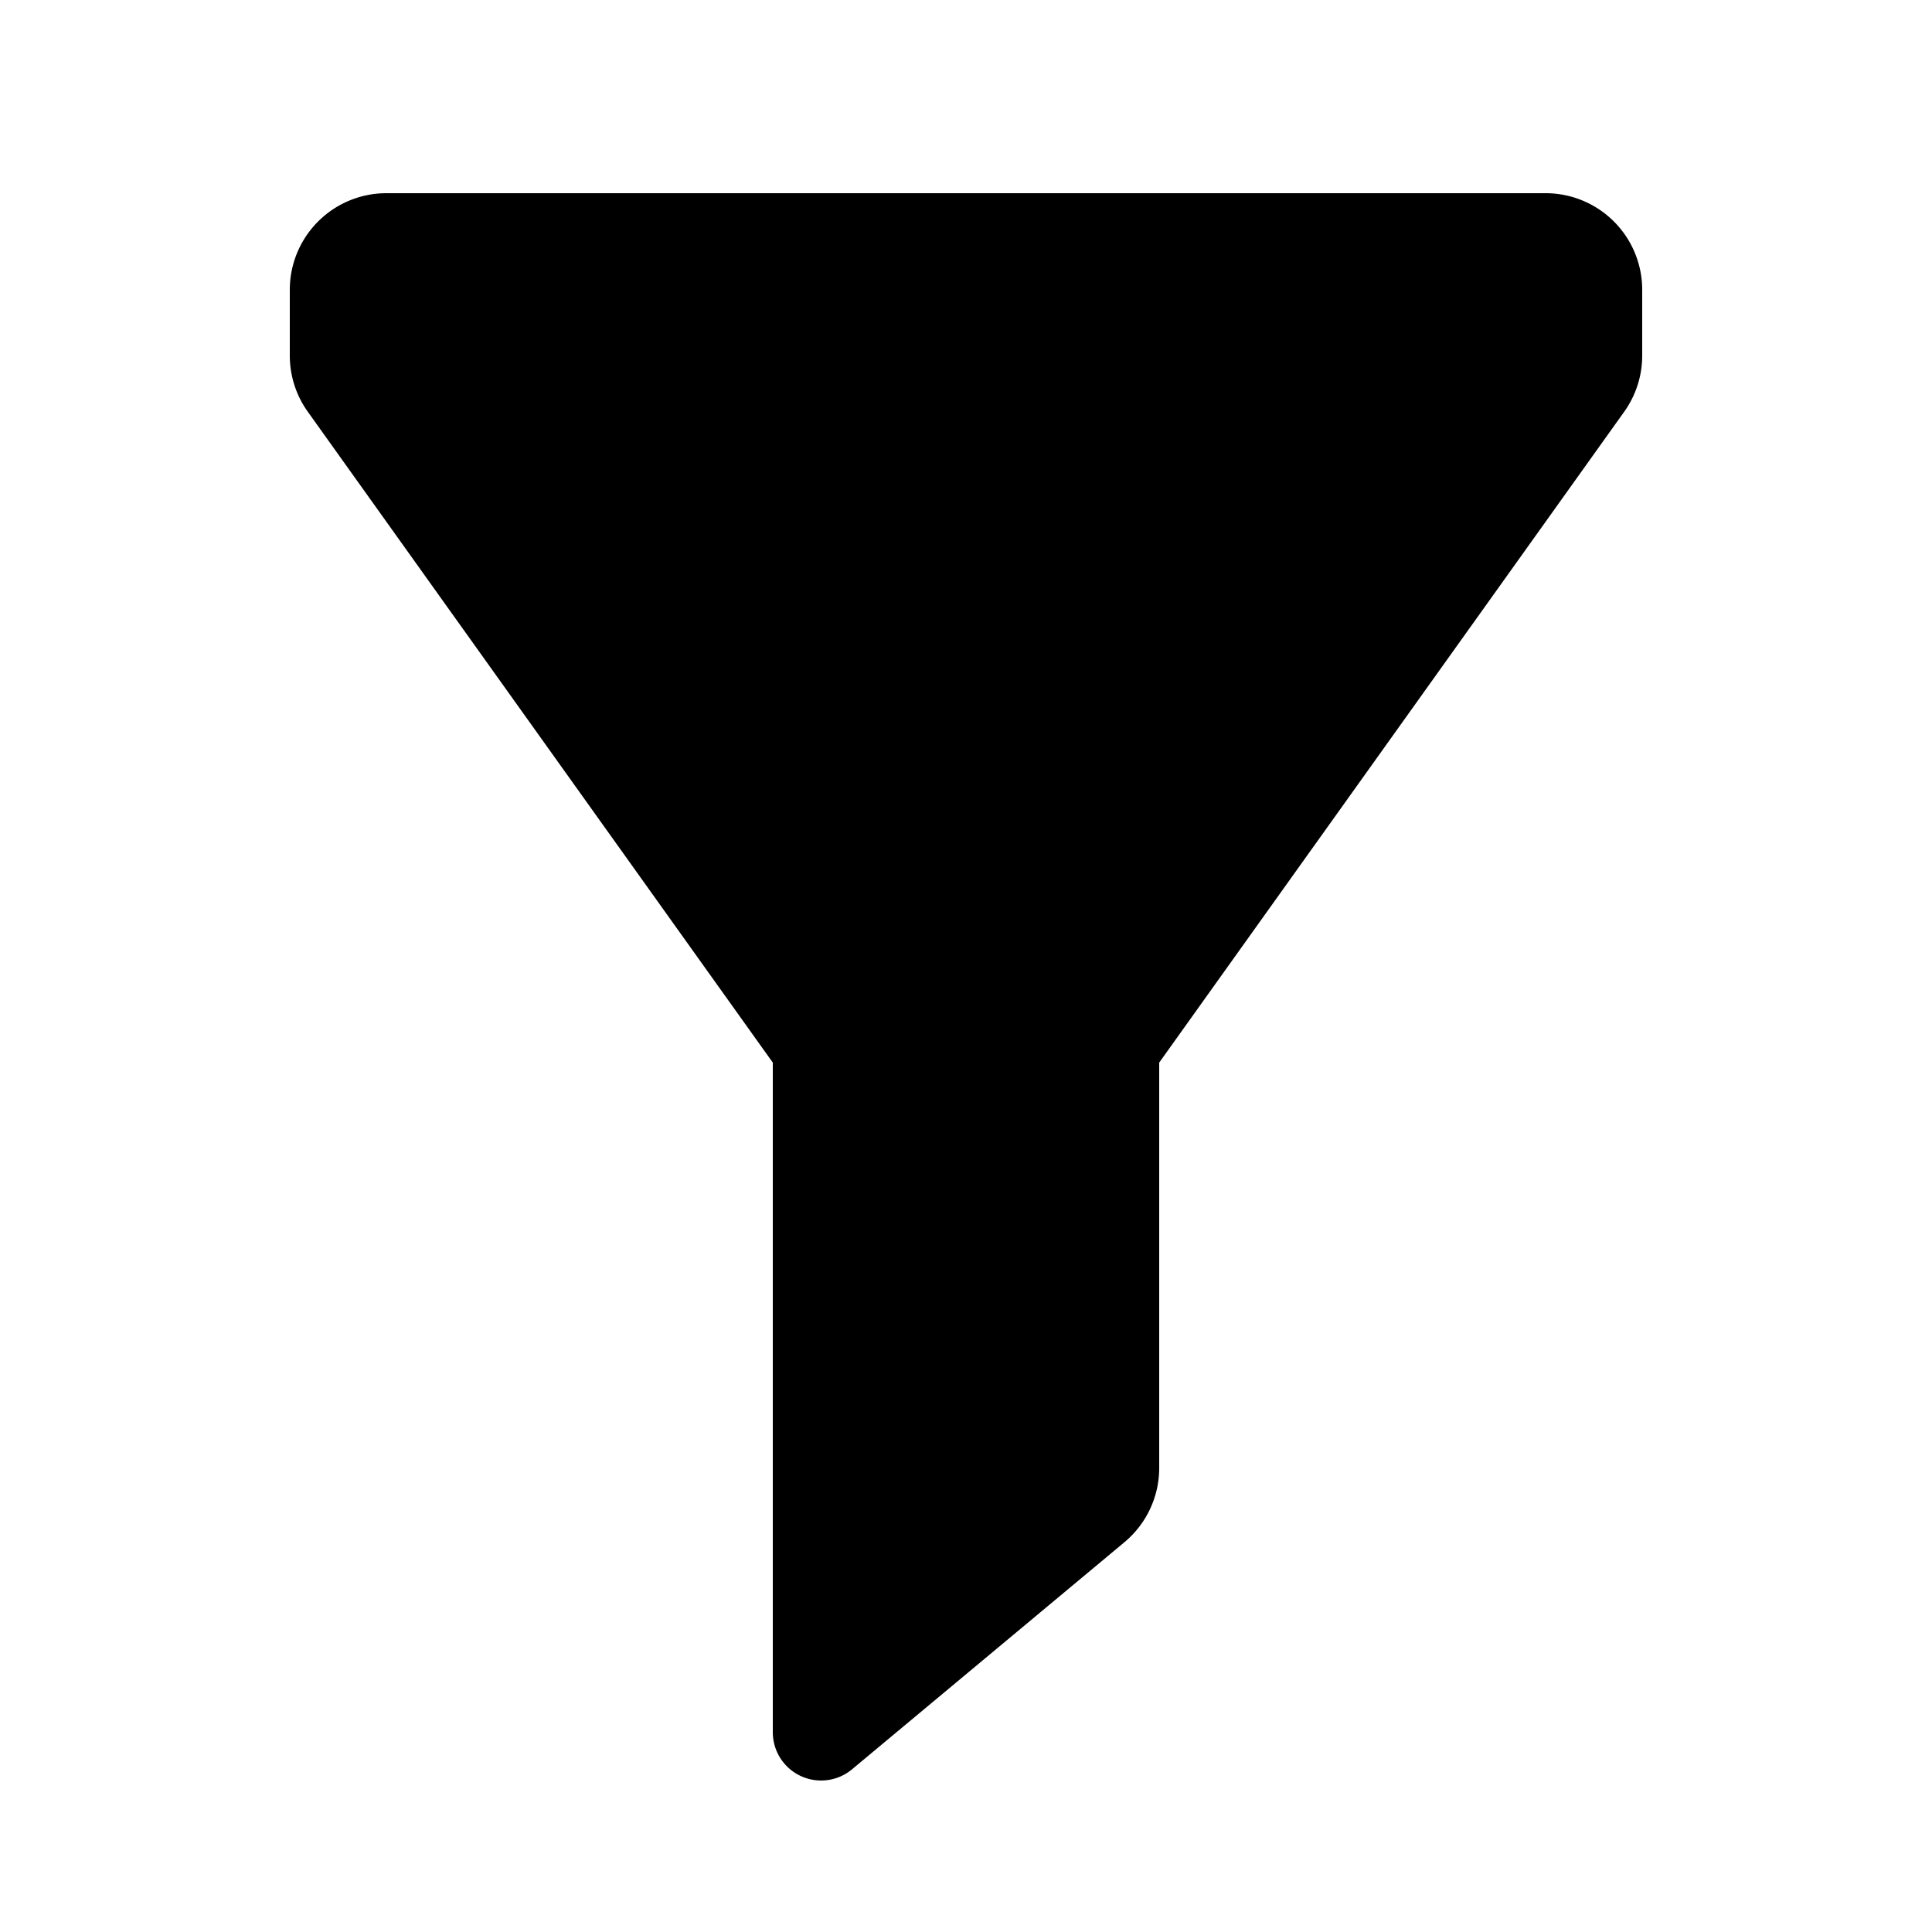 <svg id="glyphicons-halflings" xmlns="http://www.w3.org/2000/svg" viewBox="0 0 20 20">
  <path id="filter" d="M17,3v.681a1,1,0,0,1-.186.581L12,11v4.197a1.0 1,0,0,1-.36.768L8.82,18.316A.5.5,0,0,1,8,17.932V11L3.186,4.262A1,1,0,0,1,3,3.681V3A1,1,0,0,1,4,2H16A1,1,0,0,1,17,3Z"/>
</svg>
